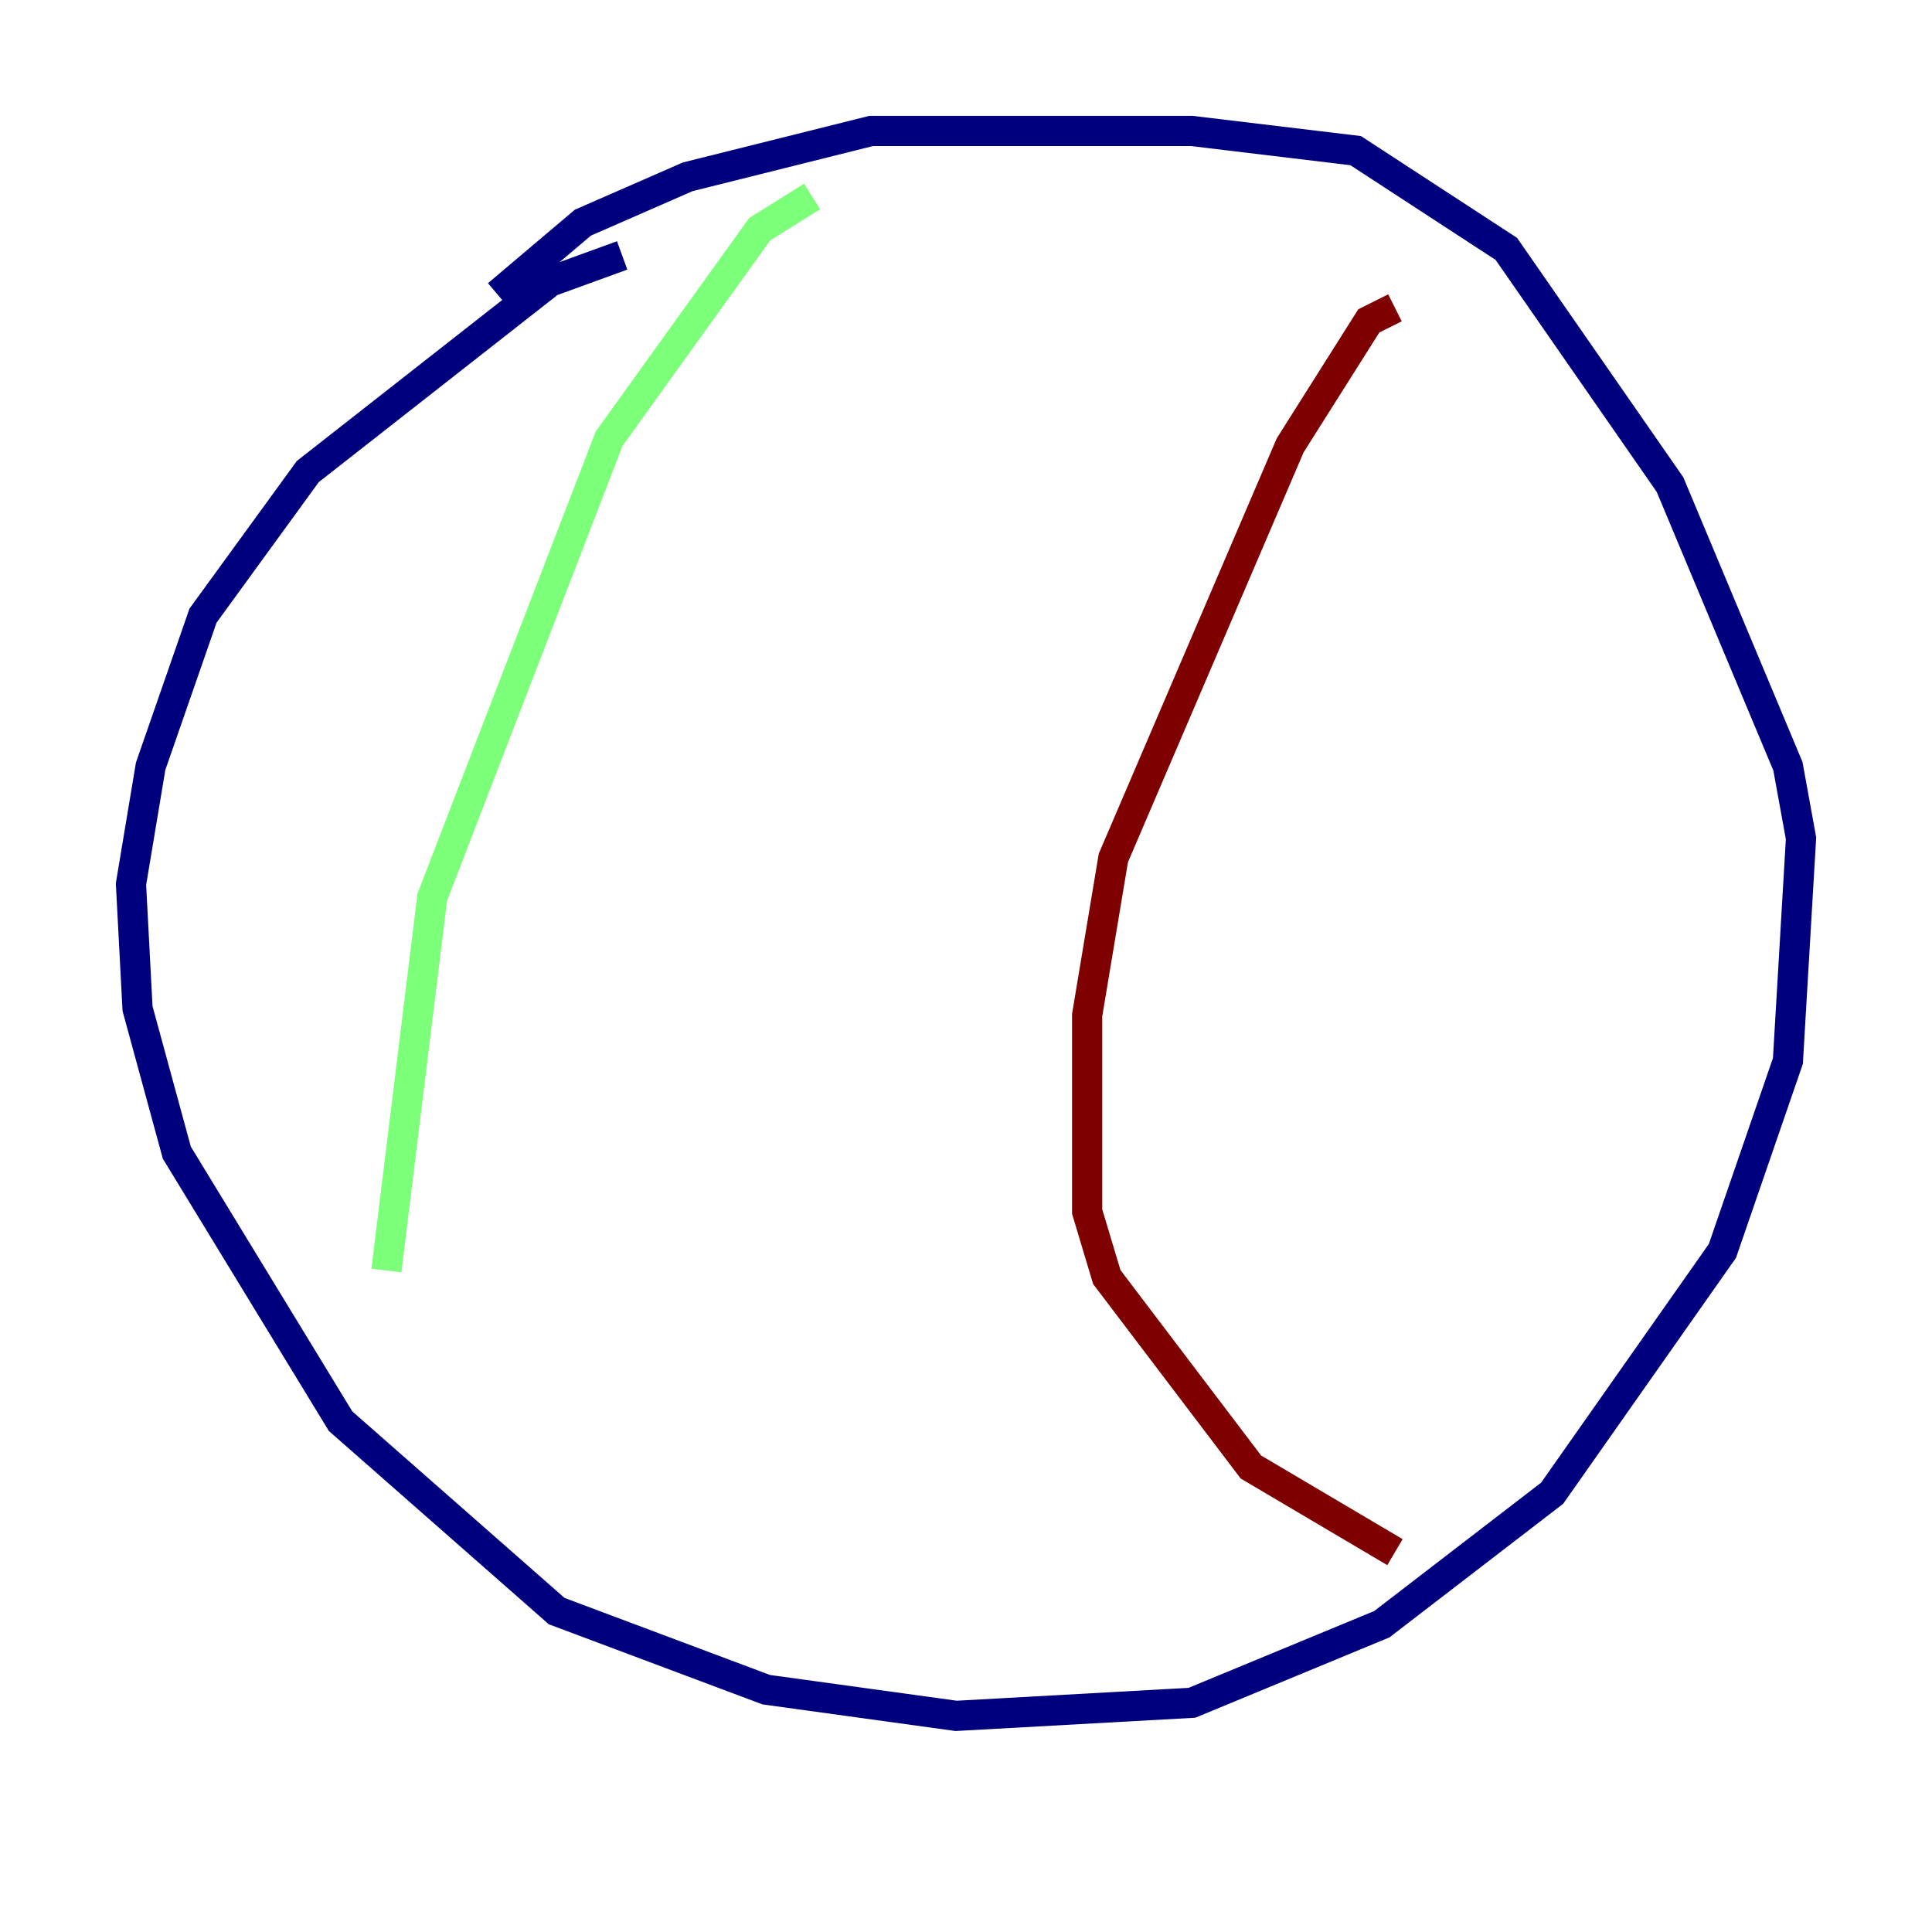 <?xml version="1.0" encoding="utf-8" ?>
<svg baseProfile="tiny" height="128" version="1.2" viewBox="0,0,128,128" width="128" xmlns="http://www.w3.org/2000/svg" xmlns:ev="http://www.w3.org/2001/xml-events" xmlns:xlink="http://www.w3.org/1999/xlink"><defs /><polyline fill="none" points="41.22,16.922 36.447,18.658 20.393,31.241 13.451,40.786 9.98,50.766 8.678,58.576 9.112,66.82 11.715,76.366 22.563,94.156 36.881,106.739 50.766,111.946 63.349,113.681 78.969,112.814 91.552,107.607 102.834,98.929 114.115,82.875 118.454,70.291 119.322,55.539 118.454,50.766 110.644,32.108 99.797,16.488 89.817,9.98 78.969,8.678 57.709,8.678 45.559,11.715 38.617,14.752 32.976,19.525" stroke="#00007f" stroke-width="2" /><polyline fill="none" points="53.803,13.017 50.332,15.186 40.352,29.071 28.637,59.444 25.6,84.176" stroke="#7cff79" stroke-width="2" /><polyline fill="none" points="92.42,20.393 90.685,21.261 85.478,29.505 73.763,56.841 72.027,67.254 72.027,80.271 73.329,84.61 82.875,97.193 92.42,102.834" stroke="#7f0000" stroke-width="2" /></svg>